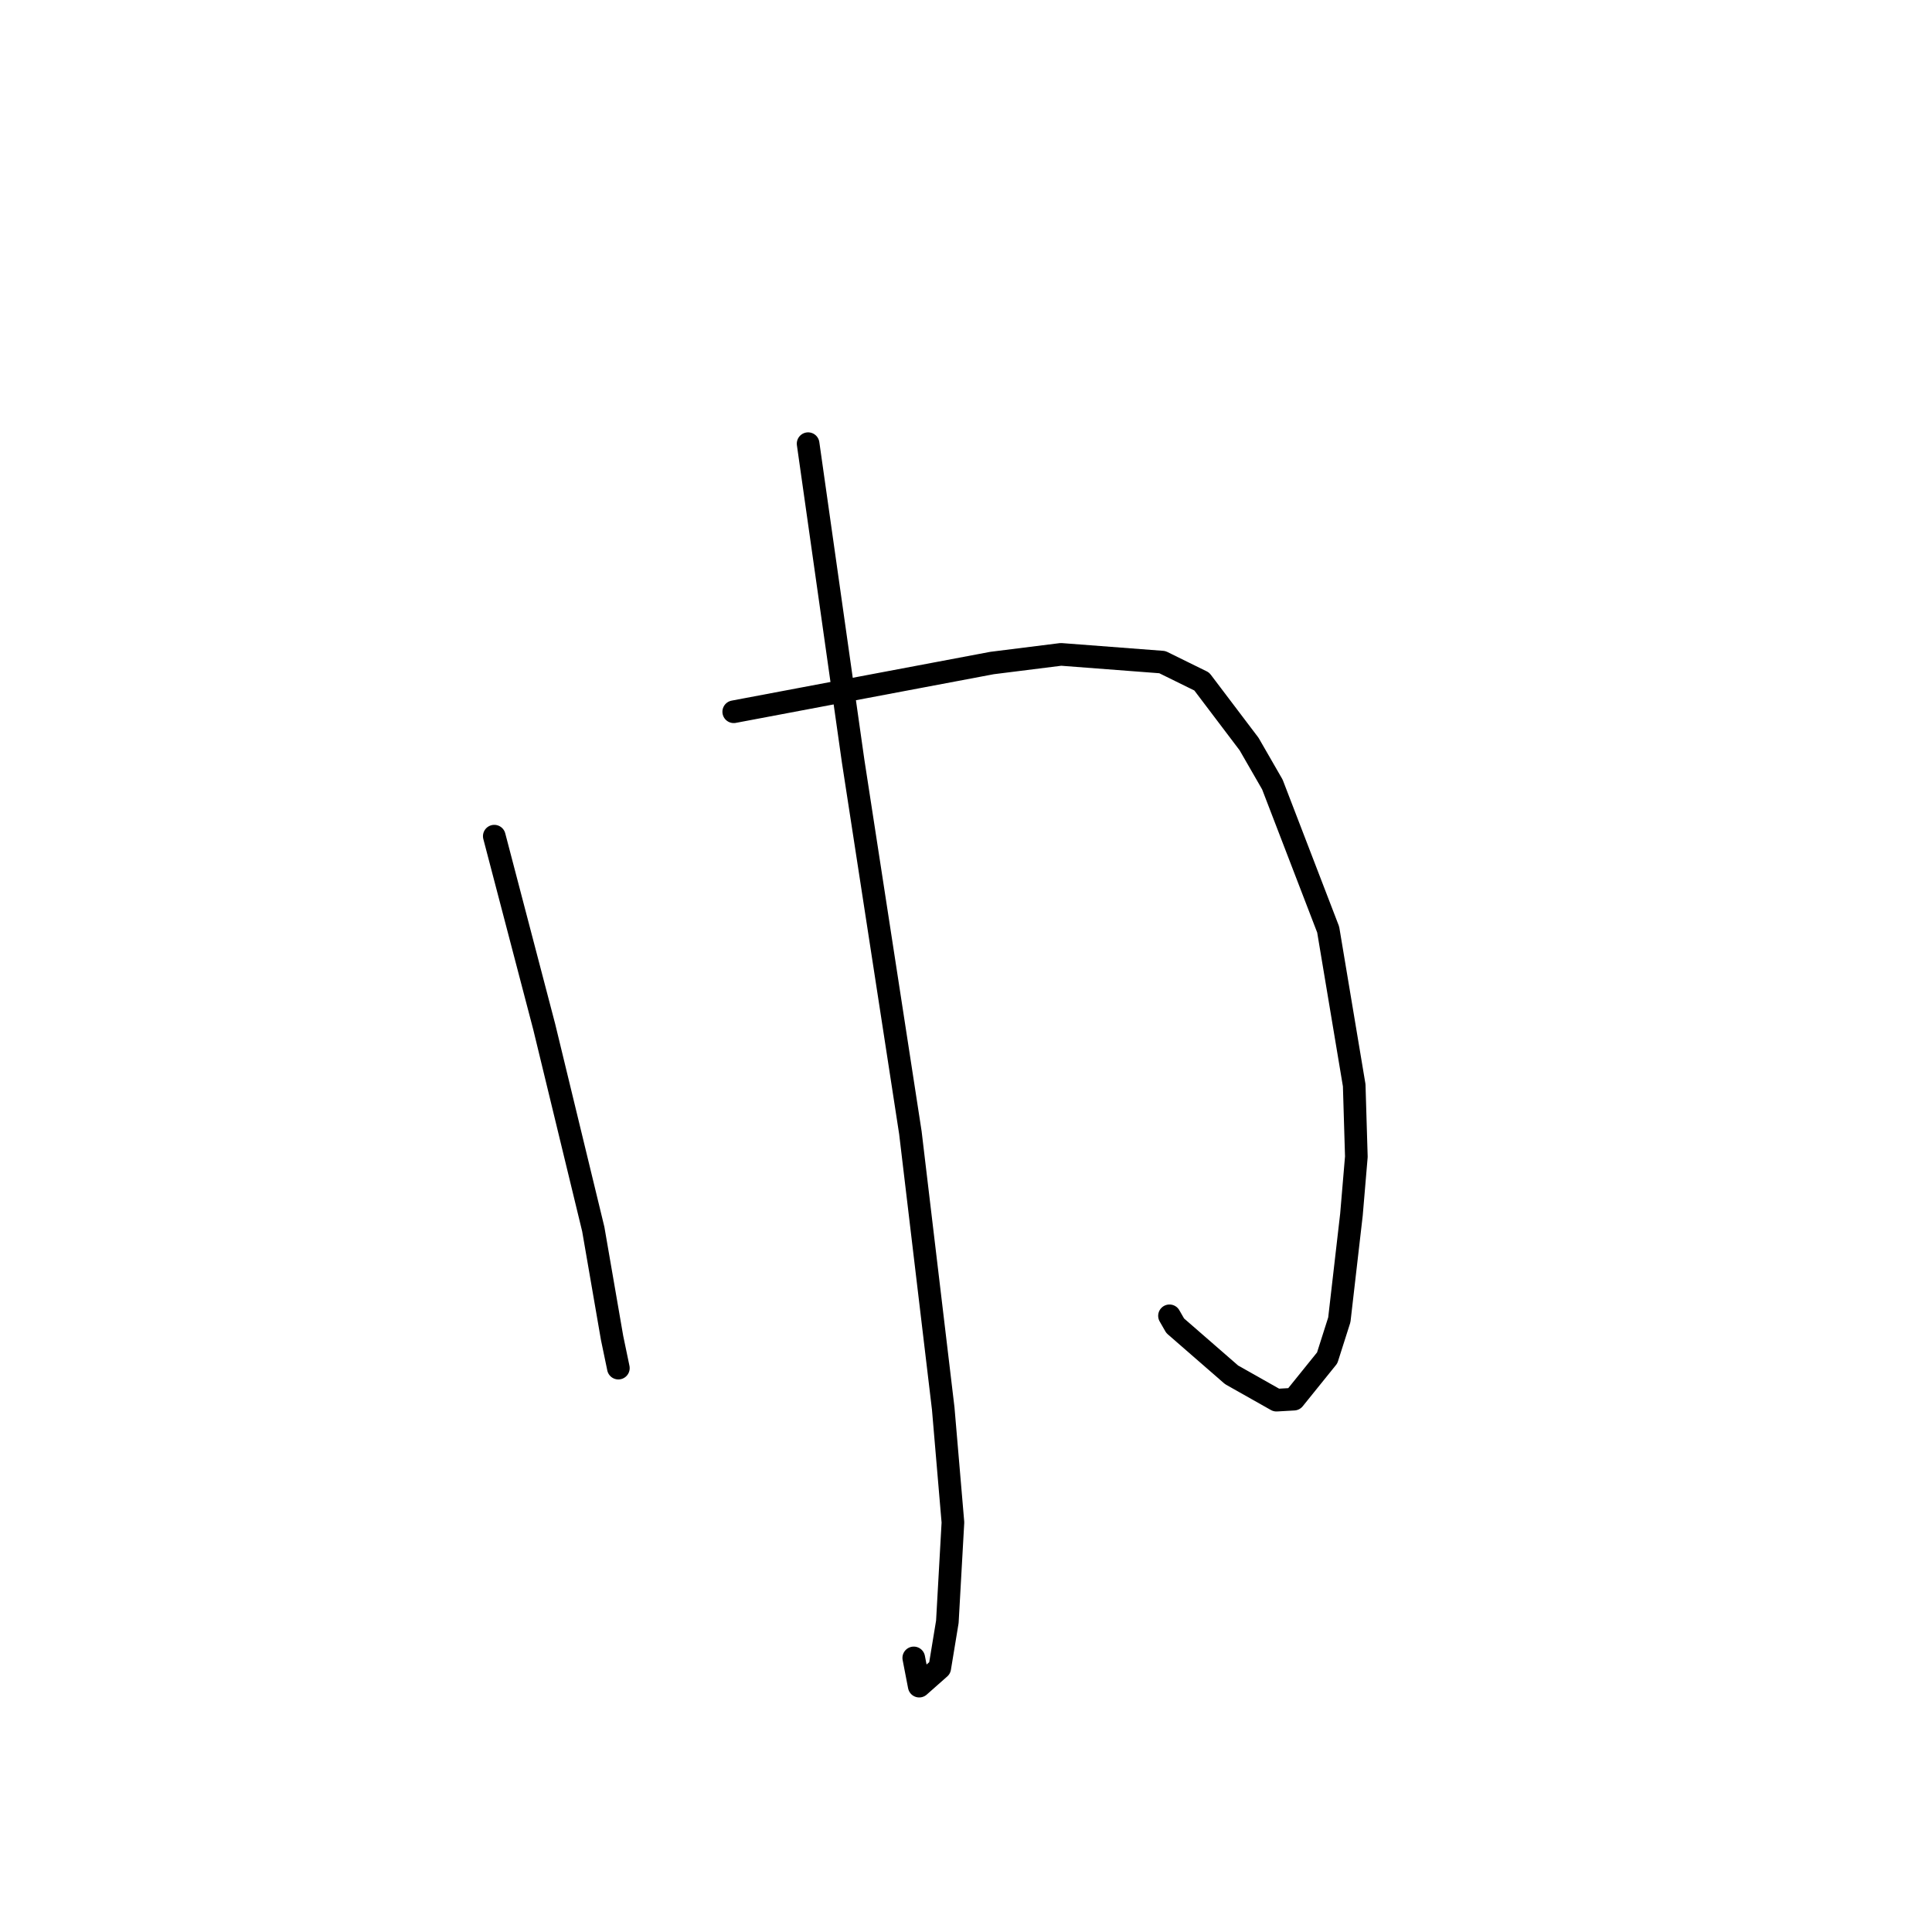 <?xml version="1.0" standalone="no"?>
    <svg width="256" height="256" xmlns="http://www.w3.org/2000/svg" version="1.1">
    <polyline stroke="black" stroke-width="3" stroke-linecap="round" fill="transparent" stroke-linejoin="round" points="65.495 110.797 68.805 123.432 72.115 136.066 78.611 162.864 81.102 177.271 81.877 180.99 81.935 181.278 81.936 181.284 " />
        <polyline stroke="black" stroke-width="3" stroke-linecap="round" fill="transparent" stroke-linejoin="round" points="97.223 94.311 114.337 91.082 131.45 87.854 140.584 86.709 154.014 87.734 159.237 90.304 165.509 98.589 168.596 103.95 175.99 123.171 179.439 143.804 179.723 153.267 179.074 160.942 177.467 174.882 175.86 179.926 171.449 185.396 169.136 185.528 163.193 182.173 155.719 175.669 154.963 174.353 " />
        <polyline stroke="black" stroke-width="3" stroke-linecap="round" fill="transparent" stroke-linejoin="round" points="107.079 58.789 110.06 79.805 113.041 100.822 120.633 150.1 124.982 186.633 126.268 201.728 125.529 214.897 124.521 221.017 121.801 223.422 121.078 219.682 " />
        </svg>